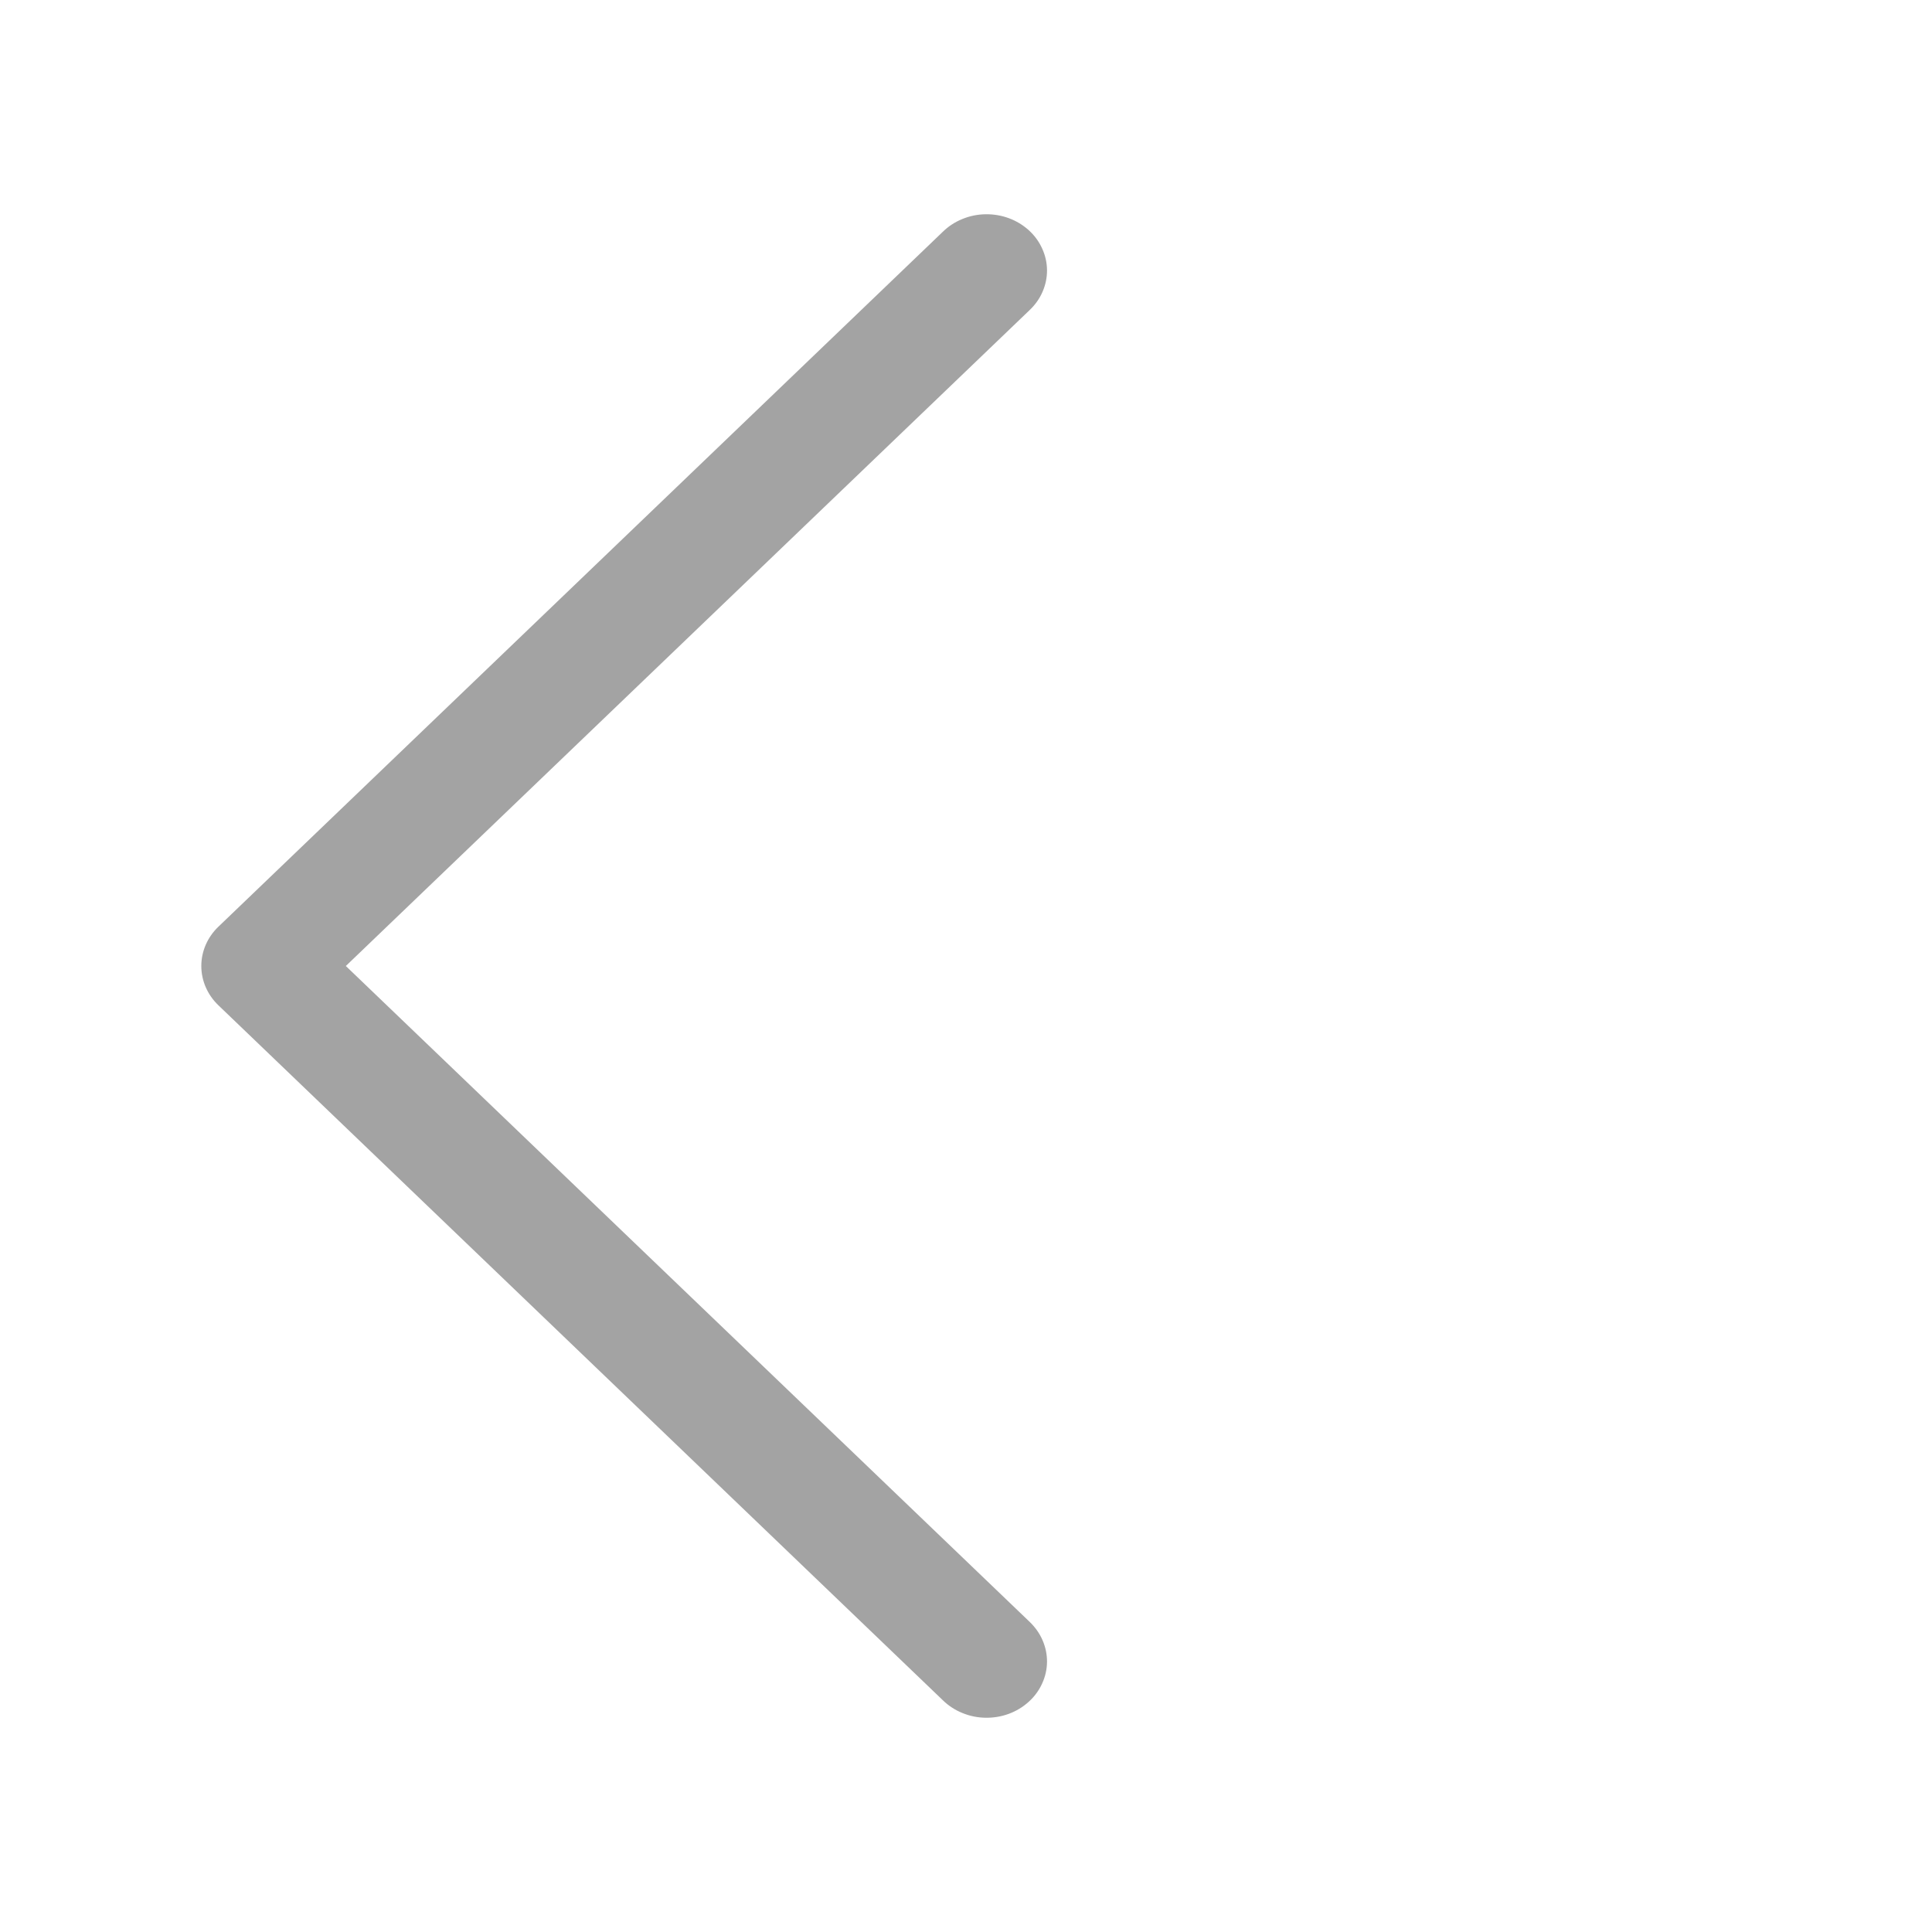 <svg width="24" height="24" viewBox="0 0 30 28" fill="none" xmlns="http://www.w3.org/2000/svg">
<path d="M5.37 14L15.985 24.181C16.072 24.264 16.142 24.361 16.188 24.468C16.235 24.575 16.259 24.69 16.258 24.806C16.257 24.921 16.231 25.036 16.182 25.142C16.134 25.248 16.063 25.345 15.974 25.425C15.885 25.506 15.78 25.57 15.665 25.612C15.549 25.655 15.426 25.675 15.302 25.673C15.178 25.671 15.056 25.646 14.943 25.599C14.829 25.553 14.727 25.486 14.641 25.402L3.391 14.61C3.221 14.447 3.126 14.228 3.126 14C3.126 13.772 3.221 13.553 3.391 13.39L14.641 2.598C14.727 2.514 14.829 2.447 14.943 2.401C15.056 2.354 15.178 2.329 15.302 2.327C15.426 2.325 15.549 2.345 15.665 2.388C15.78 2.43 15.885 2.494 15.974 2.574C16.063 2.655 16.134 2.751 16.182 2.858C16.231 2.964 16.257 3.079 16.258 3.194C16.259 3.31 16.235 3.425 16.188 3.532C16.142 3.639 16.072 3.736 15.985 3.818L5.37 14Z" fill="#A3A3A3"/>
</svg>
